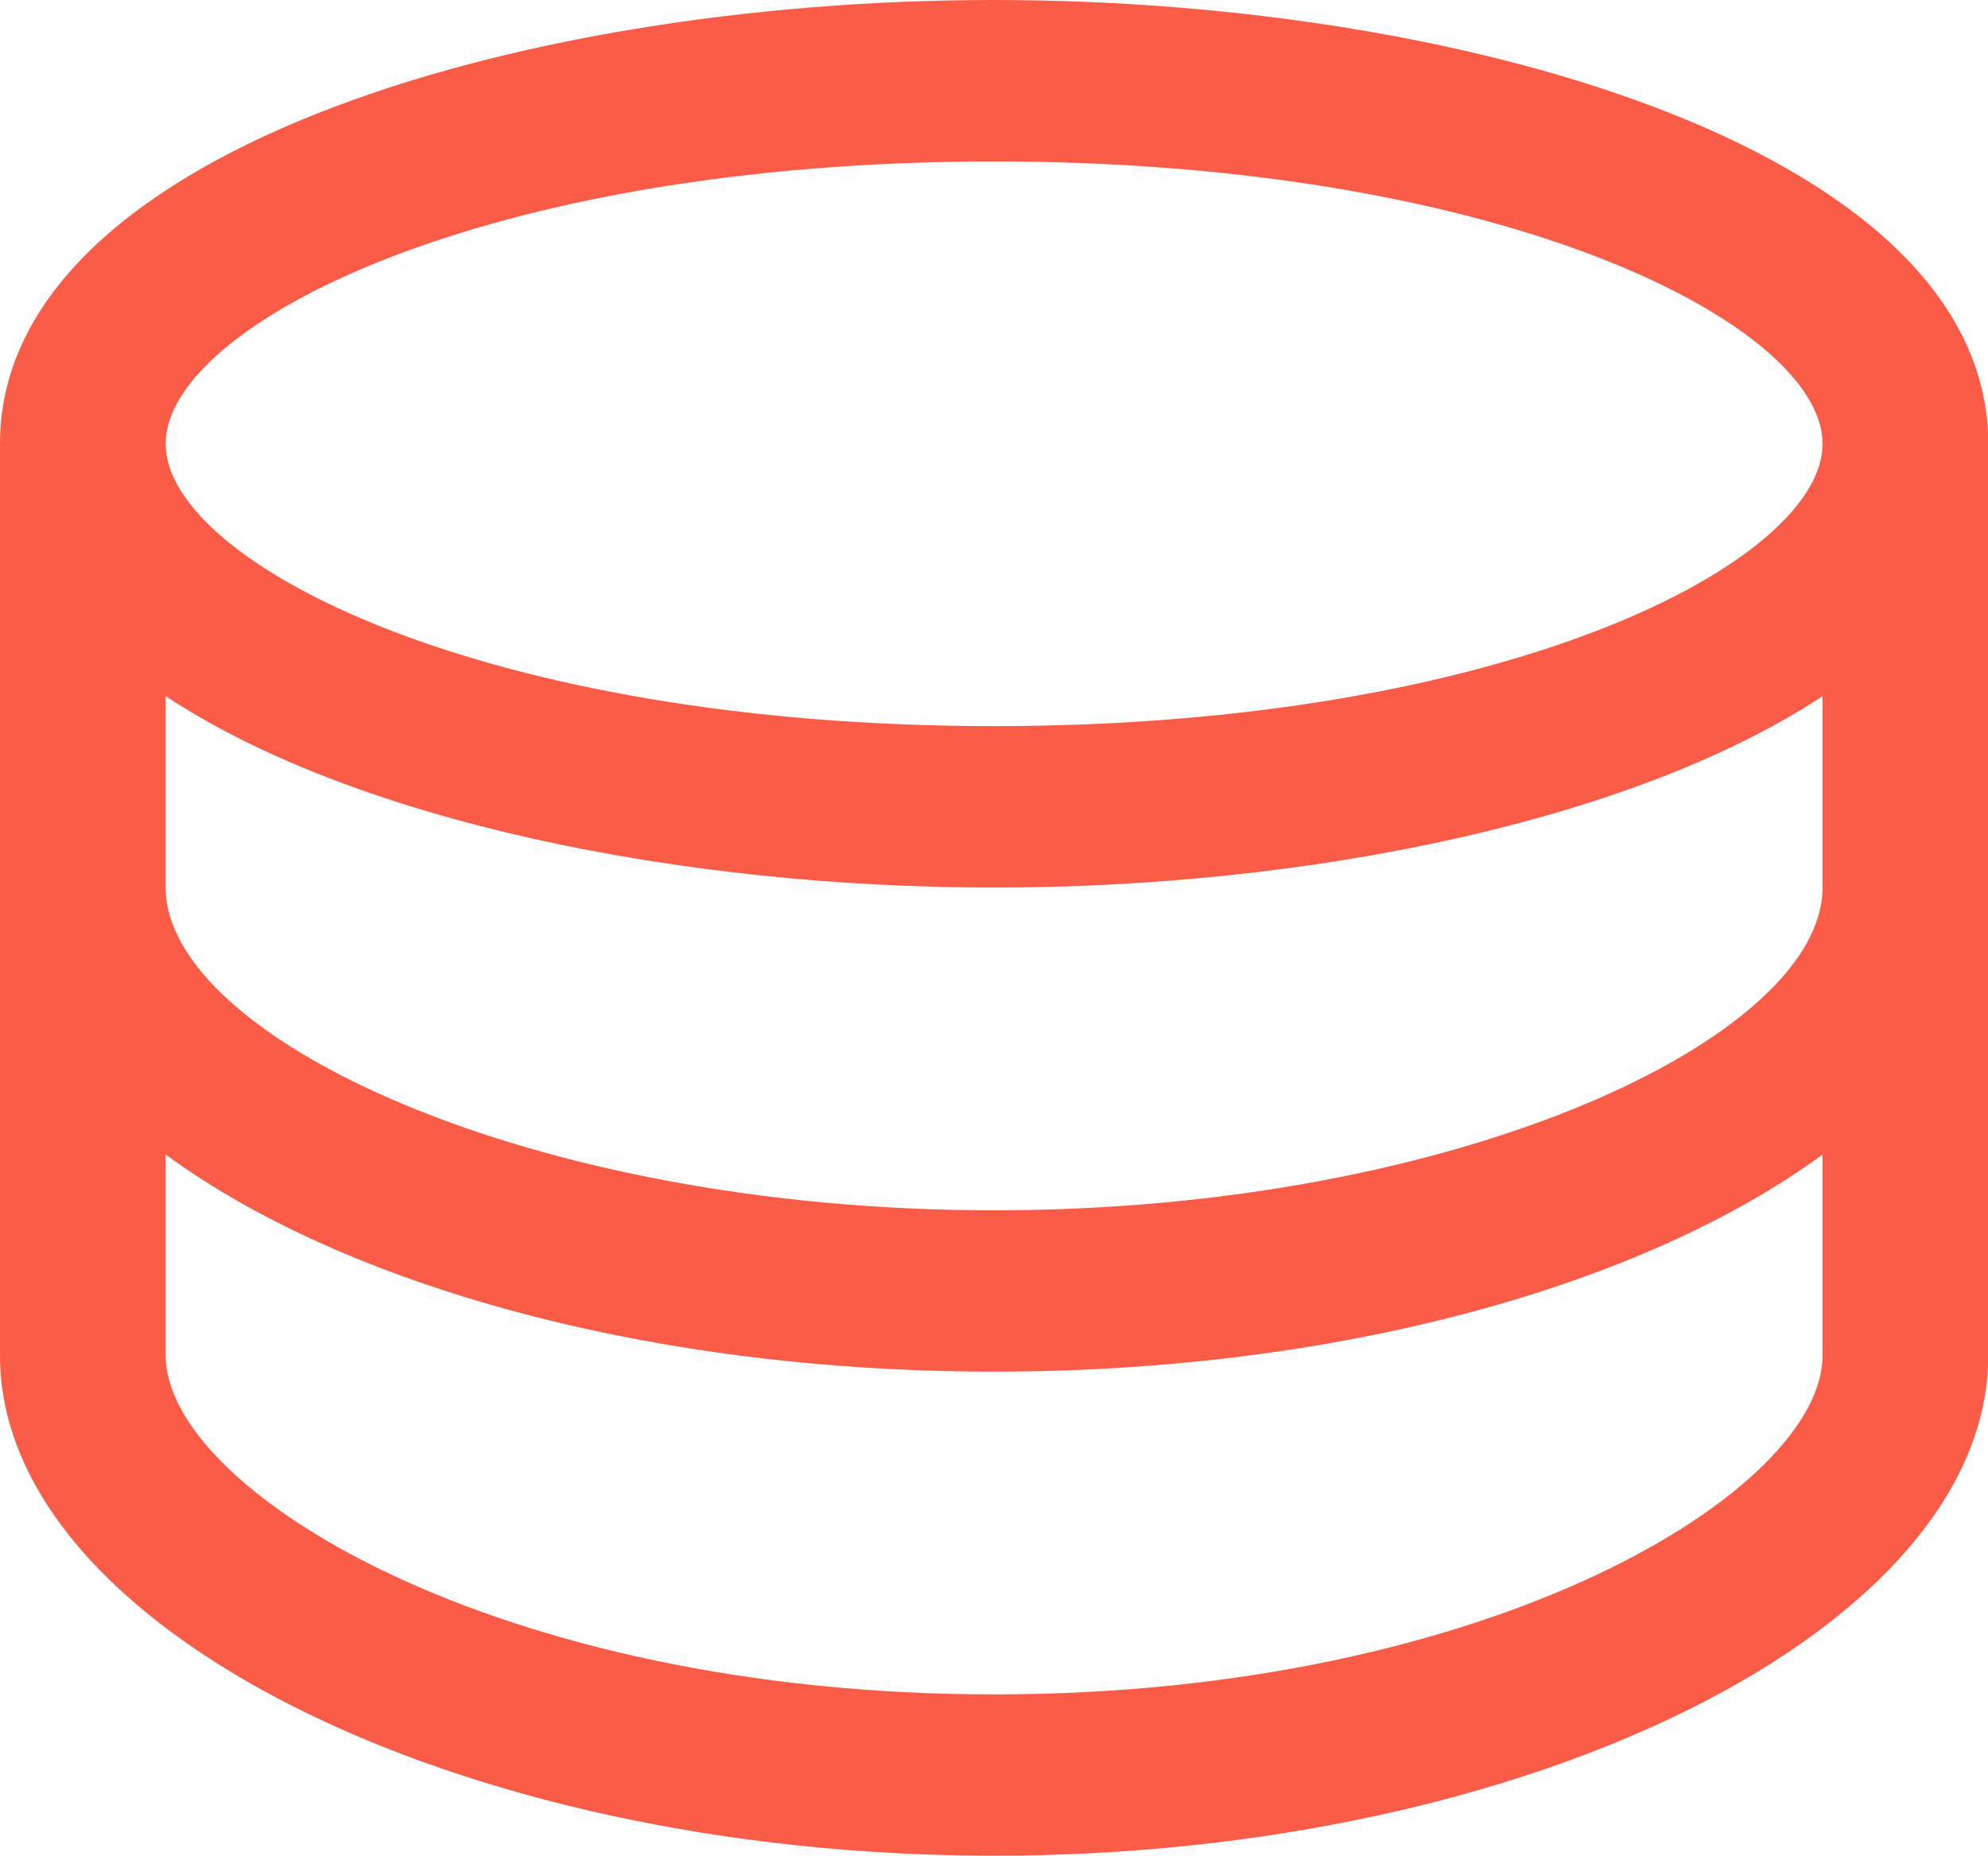 <?xml version="1.0" standalone="no"?><!DOCTYPE svg PUBLIC "-//W3C//DTD SVG 1.1//EN" "http://www.w3.org/Graphics/SVG/1.1/DTD/svg11.dtd"><svg t="1563677753783" class="icon" viewBox="0 0 1097 1024" version="1.1" xmlns="http://www.w3.org/2000/svg" p-id="29798" xmlns:xlink="http://www.w3.org/1999/xlink" width="214.258" height="200"><defs><style type="text/css"></style></defs><path d="M548.571 0C282.624 0 0 85.87 0 244.882v503.077C0 897.609 251.173 1024 548.571 1024c297.326 0 548.571-126.391 548.571-276.041V244.882C1097.143 85.87 814.446 0 548.571 0z m0 89.088c283.209 0 457.143 90.697 457.143 155.794 0 65.097-173.934 155.794-457.143 155.794s-457.143-90.697-457.143-155.794c0-65.097 173.934-155.794 457.143-155.794z m0 845.897c-274.798 0-457.143-112.64-457.143-187.026V637.074c98.304 72.119 266.386 119.808 457.143 119.808 190.683 0 358.766-47.689 457.143-119.808v110.885c0 74.459-182.345 187.026-457.143 187.026z m0-267.118c-257.463 0-457.143-95.744-457.143-178.103V384.146c104.741 69.12 284.233 105.618 457.143 105.618s352.402-36.571 457.143-105.618v105.618c0 82.359-199.68 178.103-457.143 178.103z" p-id="29799" fill="#fa5c48"></path></svg>